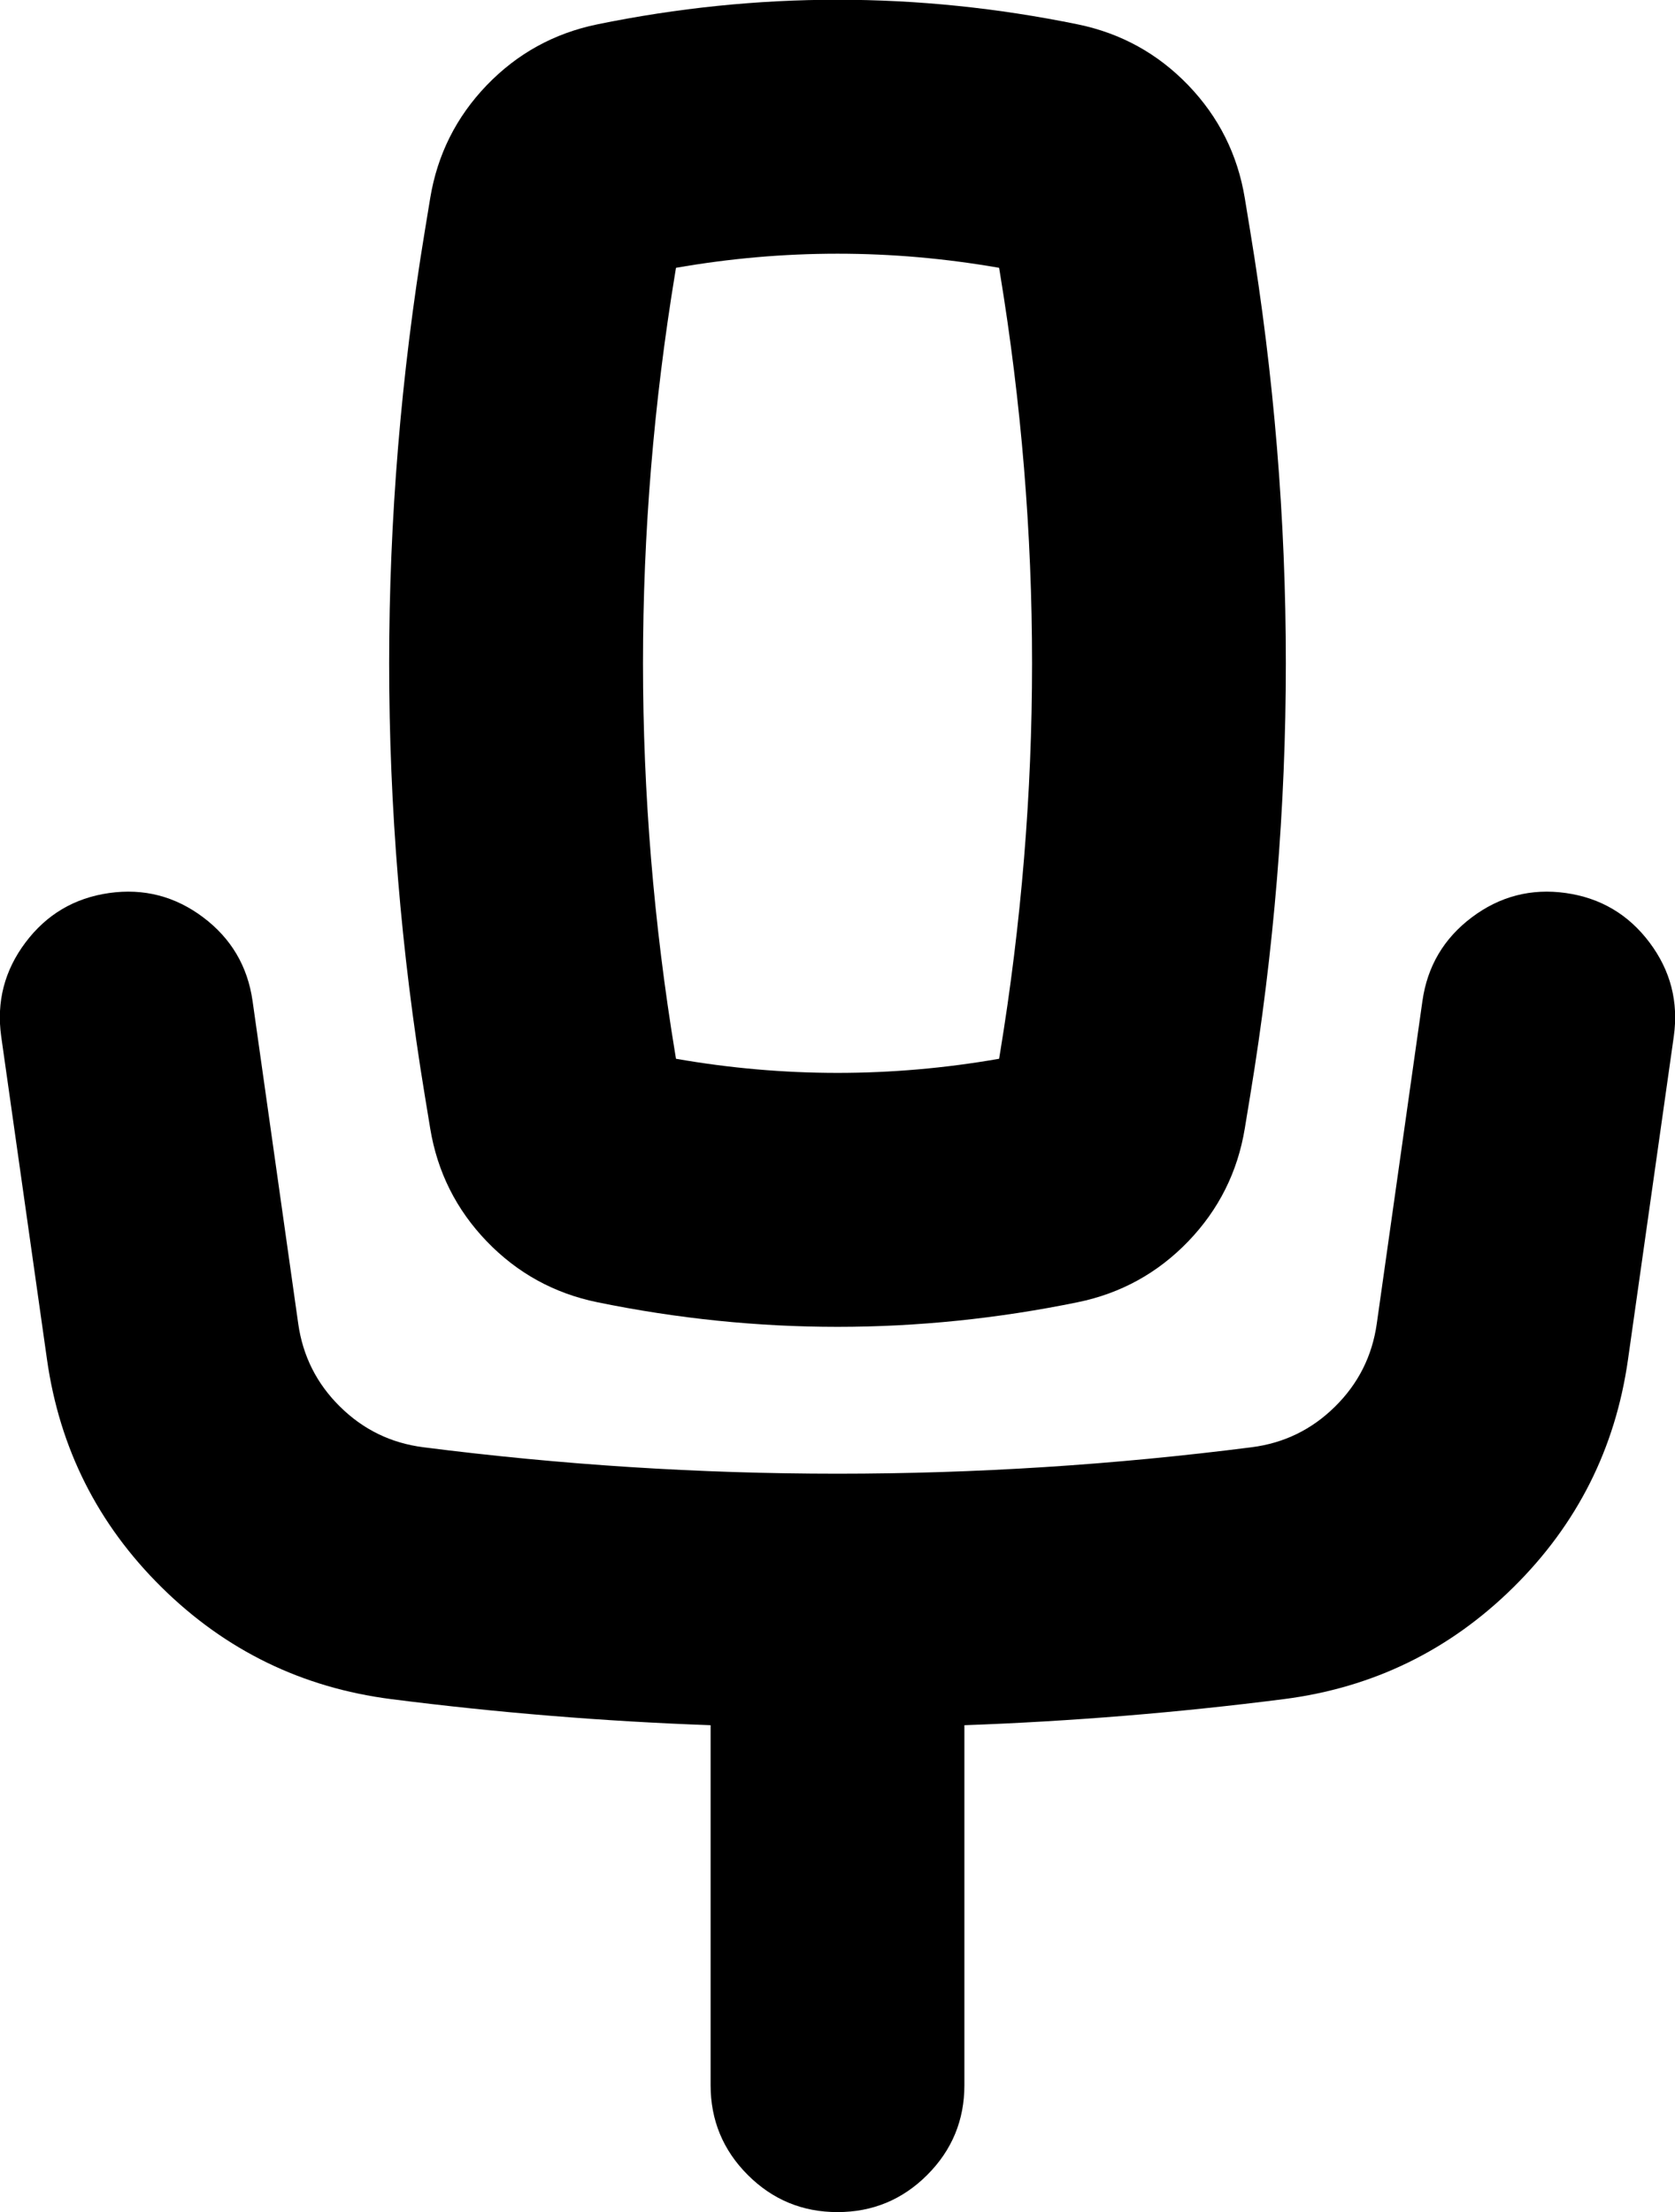 <svg xmlns="http://www.w3.org/2000/svg" xmlns:xlink="http://www.w3.org/1999/xlink" fill="none" version="1.1" width="16.5" height="21.781" viewBox="0 0 16.5 21.781"><g><path d="M10.516,0.73C9.021,0.423,7.479,0.423,5.984,0.73C5.337,0.862,4.839,1.38,4.732,2.032L4.677,2.361C4.222,5.122,4.222,7.94,4.677,10.701L4.732,11.03C4.839,11.682,5.337,12.2,5.984,12.332C7.479,12.639,9.021,12.639,10.517,12.332C11.163,12.2,11.661,11.682,11.769,11.03L11.823,10.701C12.278,7.94,12.278,5.122,11.823,2.361L11.769,2.032C11.661,1.38,11.163,0.862,10.516,0.73ZM6.285,2.199C7.582,1.934,8.919,1.934,10.215,2.199C10.253,2.207,10.282,2.237,10.289,2.275L10.343,2.604C10.771,5.205,10.771,7.857,10.343,10.458L10.289,10.787C10.282,10.825,10.253,10.855,10.215,10.863C8.919,11.128,7.582,11.128,6.285,10.863C6.247,10.855,6.218,10.825,6.212,10.787L6.157,10.458C5.729,7.857,5.729,5.205,6.157,2.604L6.212,2.275C6.218,2.237,6.247,2.207,6.285,2.199ZM1.993,9.926C1.935,9.516,1.555,9.23,1.145,9.288C0.735,9.347,0.449,9.726,0.508,10.136L0.958,13.316C1.175,14.843,2.386,16.038,3.916,16.233C5.107,16.386,6.303,16.475,7.5,16.501L7.5,20.531C7.5,20.945,7.836,21.281,8.25,21.281C8.664,21.281,9,20.945,9,20.531L9,16.501C10.197,16.475,11.394,16.386,12.584,16.233C14.114,16.038,15.326,14.843,15.542,13.316L15.993,10.136C16.051,9.726,15.765,9.347,15.355,9.288C14.945,9.23,14.566,9.516,14.508,9.926L14.057,13.105C13.935,13.964,13.254,14.636,12.394,14.746C9.643,15.097,6.858,15.097,4.106,14.746C3.246,14.636,2.565,13.964,2.443,13.105L1.993,9.926Z" fill-rule="evenodd" fill="#000000" fill-opacity="1"/><path d="M4.795,0.839Q4.344,1.308,4.238,1.95L4.238,1.95L4.184,2.279Q3.483,6.531,4.184,10.783L4.238,11.112Q4.344,11.754,4.795,12.223Q5.246,12.691,5.883,12.822Q8.25,13.307,10.617,12.822Q11.254,12.691,11.705,12.223Q12.156,11.754,12.262,11.112L12.316,10.783Q13.017,6.531,12.316,2.279L12.262,1.95Q12.156,1.308,11.705,0.839Q11.254,0.371,10.617,0.24Q8.25,-0.245,5.883,0.24Q5.246,0.371,4.795,0.839ZM5.171,2.442L5.225,2.113Q5.347,1.371,6.084,1.22Q8.25,0.776,10.416,1.22Q11.153,1.371,11.275,2.113L11.329,2.442Q12.003,6.531,11.33,10.62L11.275,10.949Q11.153,11.691,10.416,11.842Q8.25,12.286,6.084,11.842Q5.347,11.691,5.225,10.949L5.171,10.62Q4.497,6.531,5.171,2.442ZM10.836,10.539Q11.497,6.531,10.836,2.523L10.782,2.194L10.782,2.194Q10.716,1.791,10.316,1.709Q8.25,1.286,6.184,1.709Q5.785,1.791,5.718,2.194L5.664,2.523Q5.003,6.531,5.664,10.539L5.718,10.868Q5.785,11.271,6.185,11.353Q8.25,11.776,10.316,11.352Q10.715,11.271,10.782,10.868L10.836,10.539ZM9.842,2.637Q8.25,2.359,6.659,2.637L6.651,2.686Q6.017,6.531,6.651,10.376L6.659,10.425Q8.25,10.703,9.842,10.425L9.85,10.376Q10.483,6.531,9.85,2.686L9.842,2.637ZM0.251,9.28Q-0.06,9.694,0.012,10.206L0.463,13.386Q0.649,14.699,1.593,15.63Q2.537,16.561,3.853,16.73Q5.42,16.93,7,16.987L7,20.531Q7,21.049,7.366,21.415Q7.732,21.781,8.25,21.781Q8.768,21.781,9.134,21.415Q9.5,21.049,9.5,20.531L9.5,16.987Q11.08,16.93,12.647,16.73Q13.963,16.561,14.907,15.63Q15.851,14.699,16.037,13.386L16.488,10.206Q16.56,9.694,16.249,9.28Q15.938,8.866,15.425,8.793Q14.913,8.721,14.499,9.032Q14.085,9.343,14.012,9.856L13.562,13.035Q13.494,13.512,13.151,13.85Q12.808,14.189,12.33,14.25Q8.25,14.771,4.17,14.25Q3.692,14.189,3.349,13.85Q3.006,13.512,2.938,13.035L2.488,9.856Q2.415,9.343,2.001,9.032Q1.587,8.721,1.075,8.793Q0.562,8.866,0.251,9.28ZM1.453,13.245L1.003,10.066Q0.988,9.964,1.05,9.881Q1.112,9.798,1.215,9.783Q1.318,9.769,1.4,9.831Q1.483,9.893,1.498,9.996L1.948,13.175Q2.063,13.987,2.647,14.562Q3.23,15.138,4.043,15.242Q8.25,15.779,12.457,15.242Q13.27,15.138,13.854,14.562Q14.437,13.987,14.552,13.175L15.003,9.996Q15.017,9.893,15.1,9.831Q15.183,9.769,15.285,9.783Q15.533,9.819,15.498,10.066L15.047,13.245Q14.909,14.224,14.205,14.918Q13.501,15.612,12.521,15.738Q10.763,15.962,8.989,16.001L8.5,16.012L8.5,20.531Q8.5,20.781,8.25,20.781Q8,20.781,8,20.531L8,16.012L7.511,16.001Q5.738,15.962,3.98,15.738Q2.999,15.612,2.295,14.918Q1.592,14.224,1.453,13.245Z" fill-rule="evenodd" fill="#000000" fill-opacity="1"/></g></svg>
